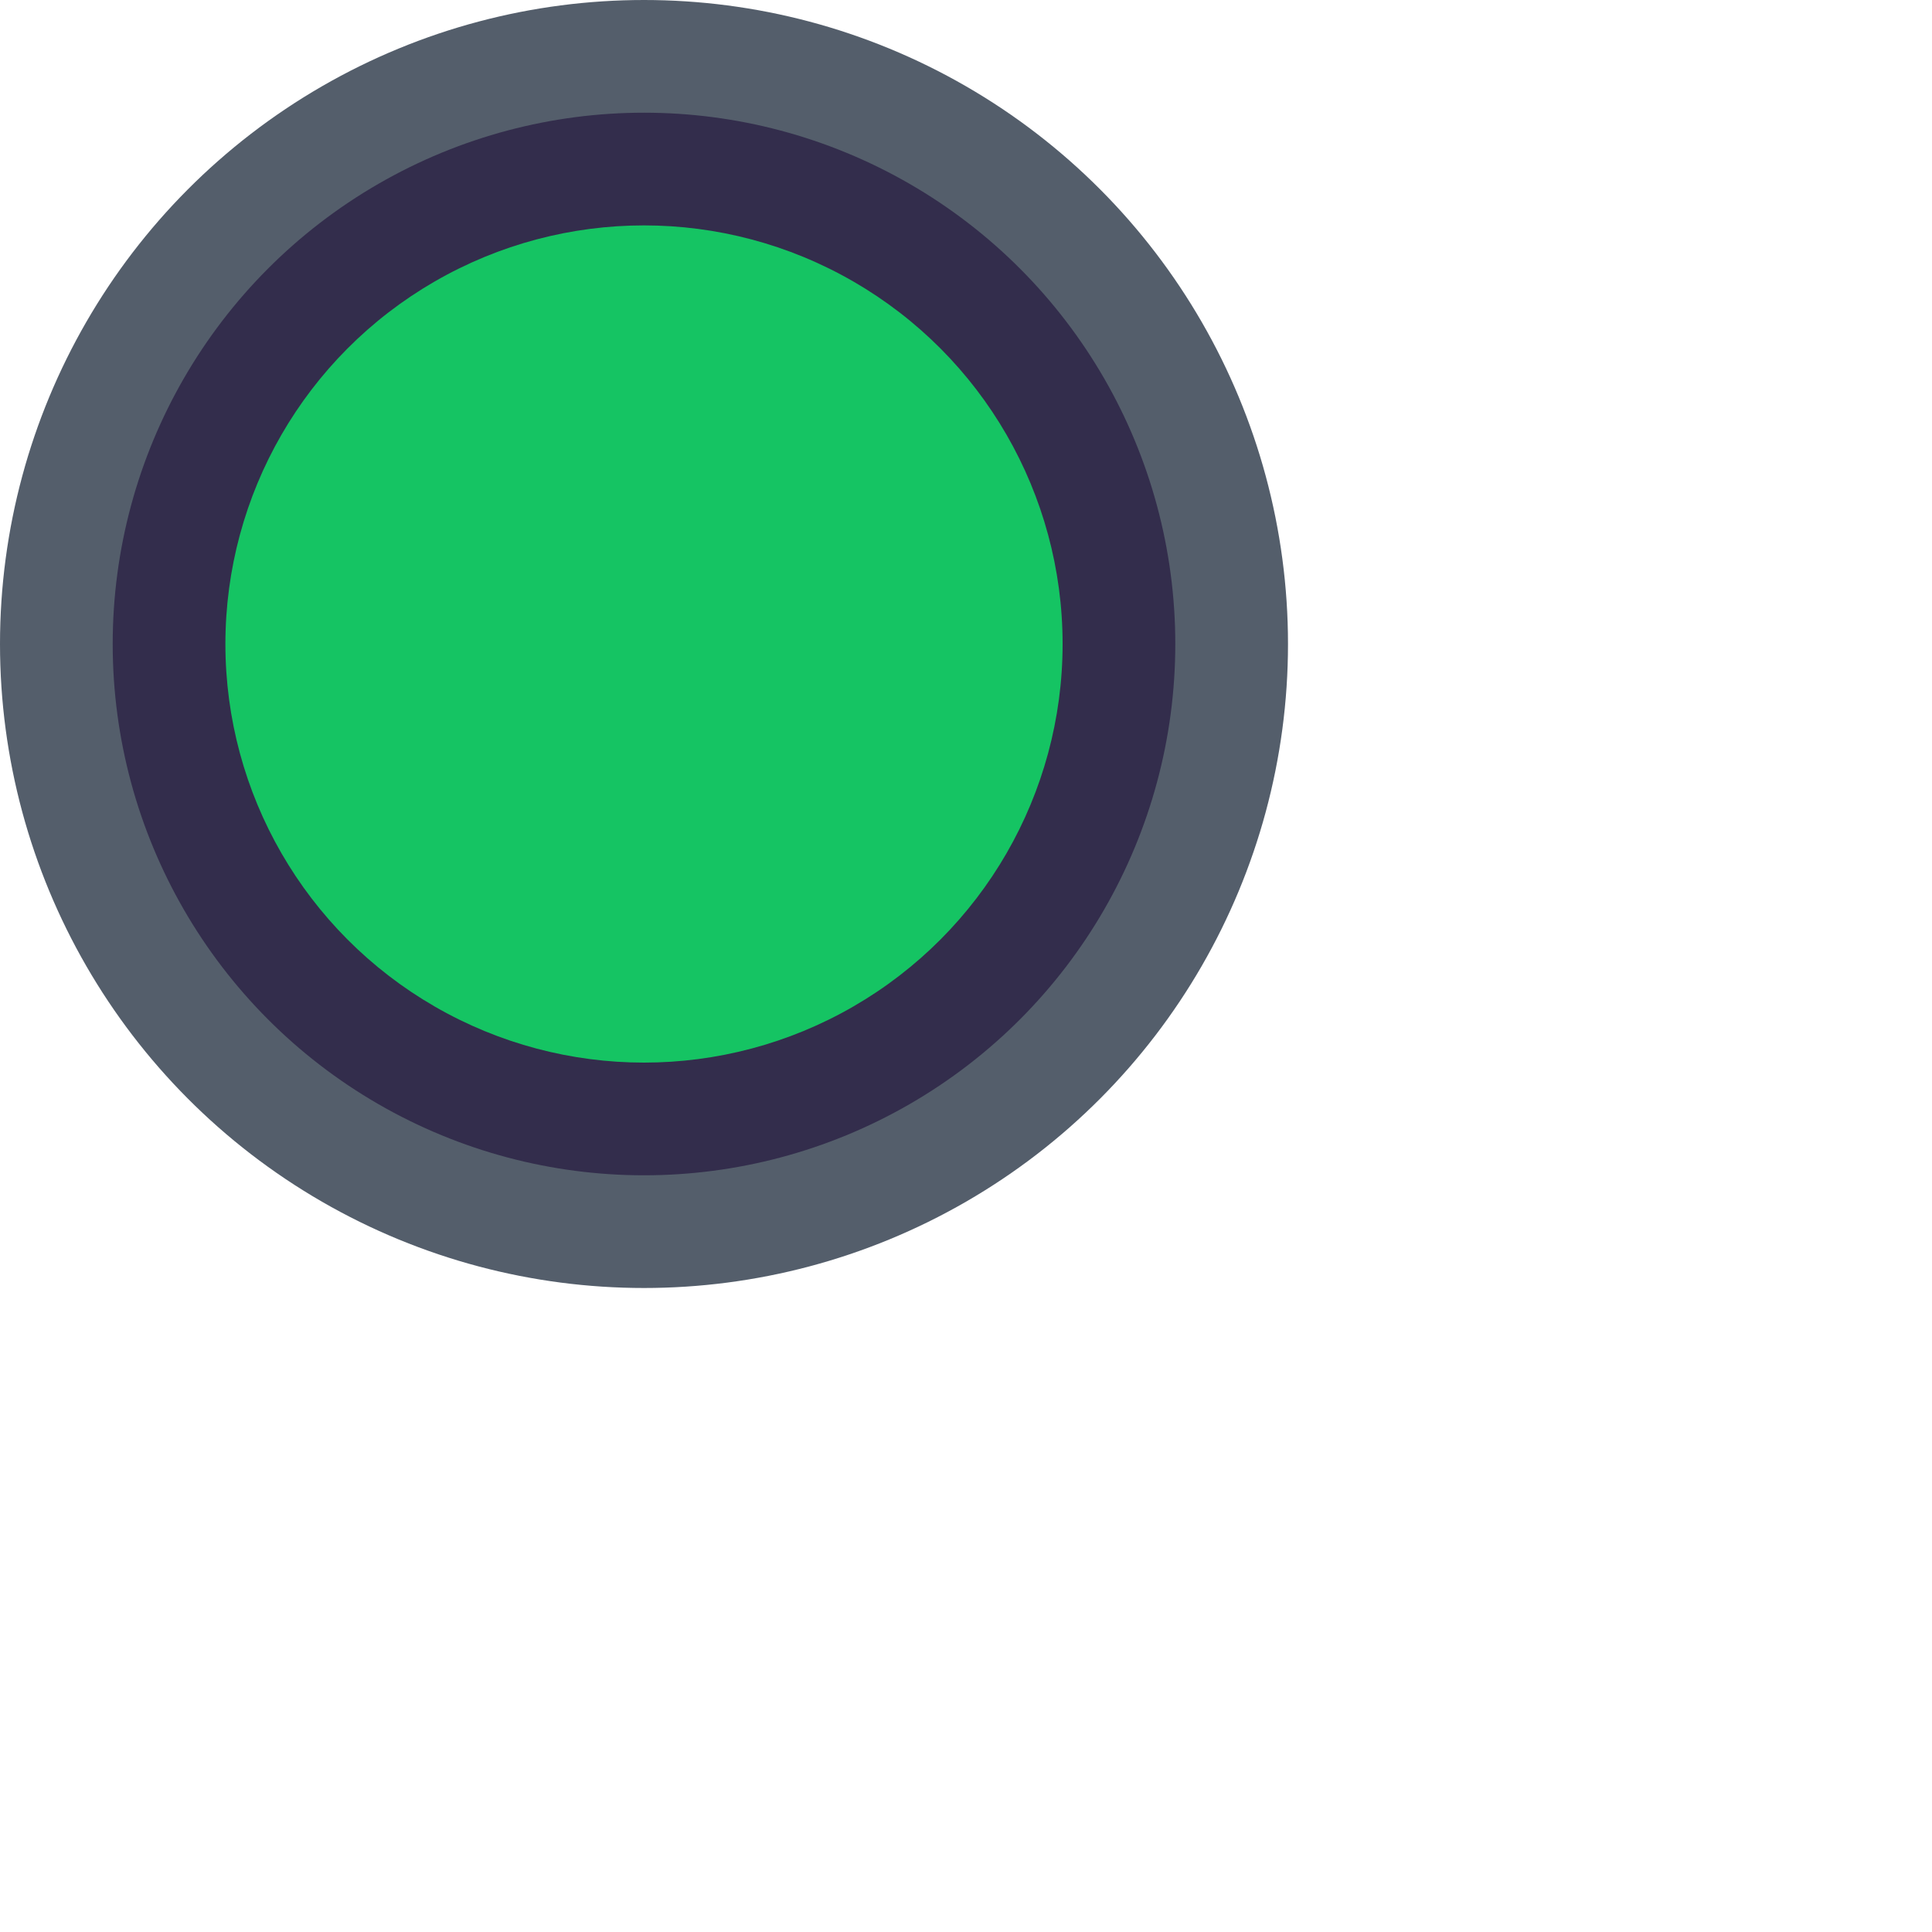 <svg style="margin-top: 5px;margin-left: 10px" width="30" height="30" xmlns="http://www.w3.org/2000/svg" >
    <g style="transform: scale(0.1,0.1);">
        <ellipse stroke="#000" ry="100" rx="100" id="svg_1" cy="100" cx="100" stroke-width="0" fill="#545e6b"/>
        <ellipse stroke="#000" ry="82.5" rx="82.5" id="svg_3" cy="100" cx="100" stroke-width="0" fill="#332d4c"/>
        <ellipse stroke="#000" ry="65" rx="65" id="svg_4" cy="100" cx="100" stroke-width="0" fill="#15C463"/>
    </g>
</svg>